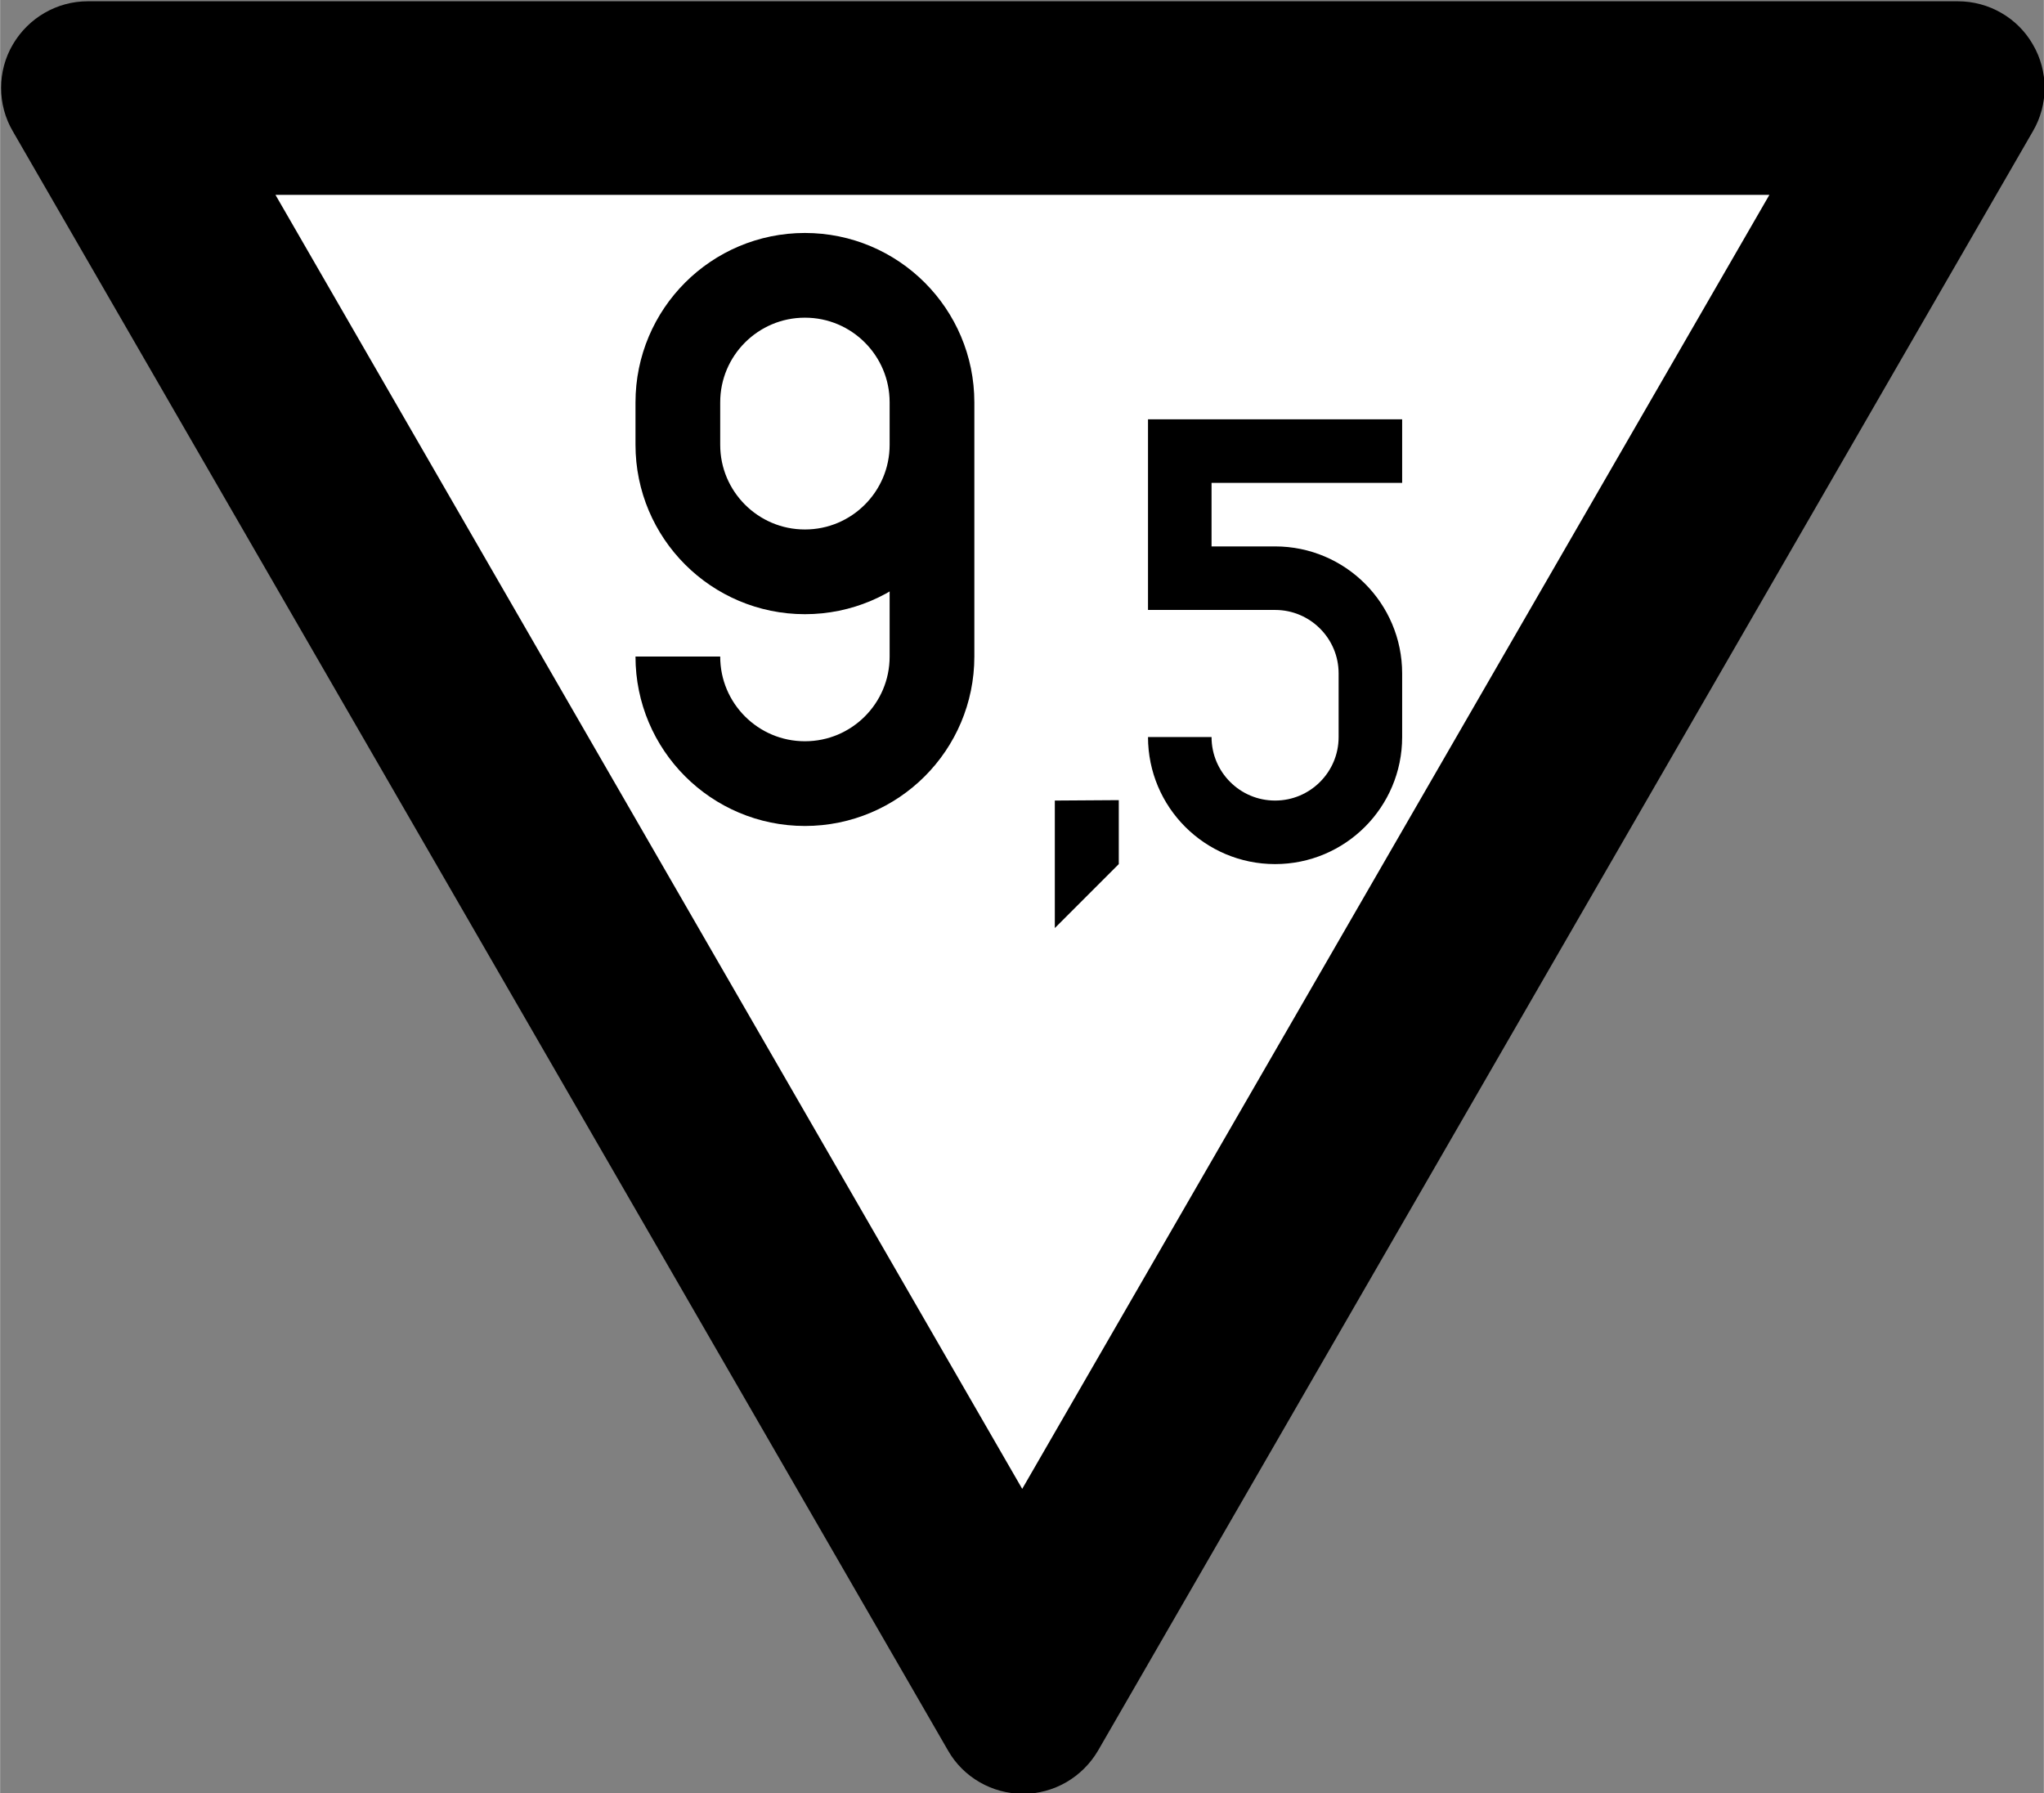 <svg width="18.24" height="16" version="1.1" viewBox="0 0 4.825 4.233" xmlns="http://www.w3.org/2000/svg">
 <rect x="0" y="0" width="4.825" height="4.233" fill="#808080" stroke="none"/>
 <g transform="translate(-63.73 -52.52)">
  <path d="m63.76 52.83c-0.037-0.063-0.037-0.142 0-0.205 0.037-0.063 0.104-0.102 0.177-0.102h4.415c0.073 0 0.141 0.039 0.177 0.102 0.037 0.063 0.037 0.142 0 0.205l-2.207 3.823c-0.037 0.063-0.104 0.102-0.177 0.102-0.073 0-0.141-0.039-0.177-0.102z" color="#000000"/>
  <path d="m64.38 52.98h3.527l-1.764 3.055z" fill="#fff"/>
  <g transform="matrix(.004 0 0 .004 63.83 52.83)">
   <g transform="rotate(180 450 235)">
    <path d="m525 160c0-41.42-33.58-75-75-75-41.42 1e-6 -75 33.58-75 75l1e-5 150c0 41.42 33.58 75 75 75s75-33.58 75-75l2e-5 -25c-1e-5 -41.42-33.58-75-75-75s-75 33.58-75 75" fill="none" stroke="#000" stroke-width="50"/>
   </g>
  </g>
  <path d="m66.22 54.41v0.301l0.151-0.151v-0.151z" stroke-miterlimit="5" stroke-width=".085"/>
  <g transform="matrix(.003 0 0 .003 65.39 53.33)">
   <path d="m550 85h-175v100l75 1e-5c41.42 0 75 33.58 75 75l3e-5 50c0 41.42-33.58 75-75 75s-75-33.58-75-75" fill="none" stroke="#000" stroke-width="50"/>
  </g>
 </g>
</svg>
